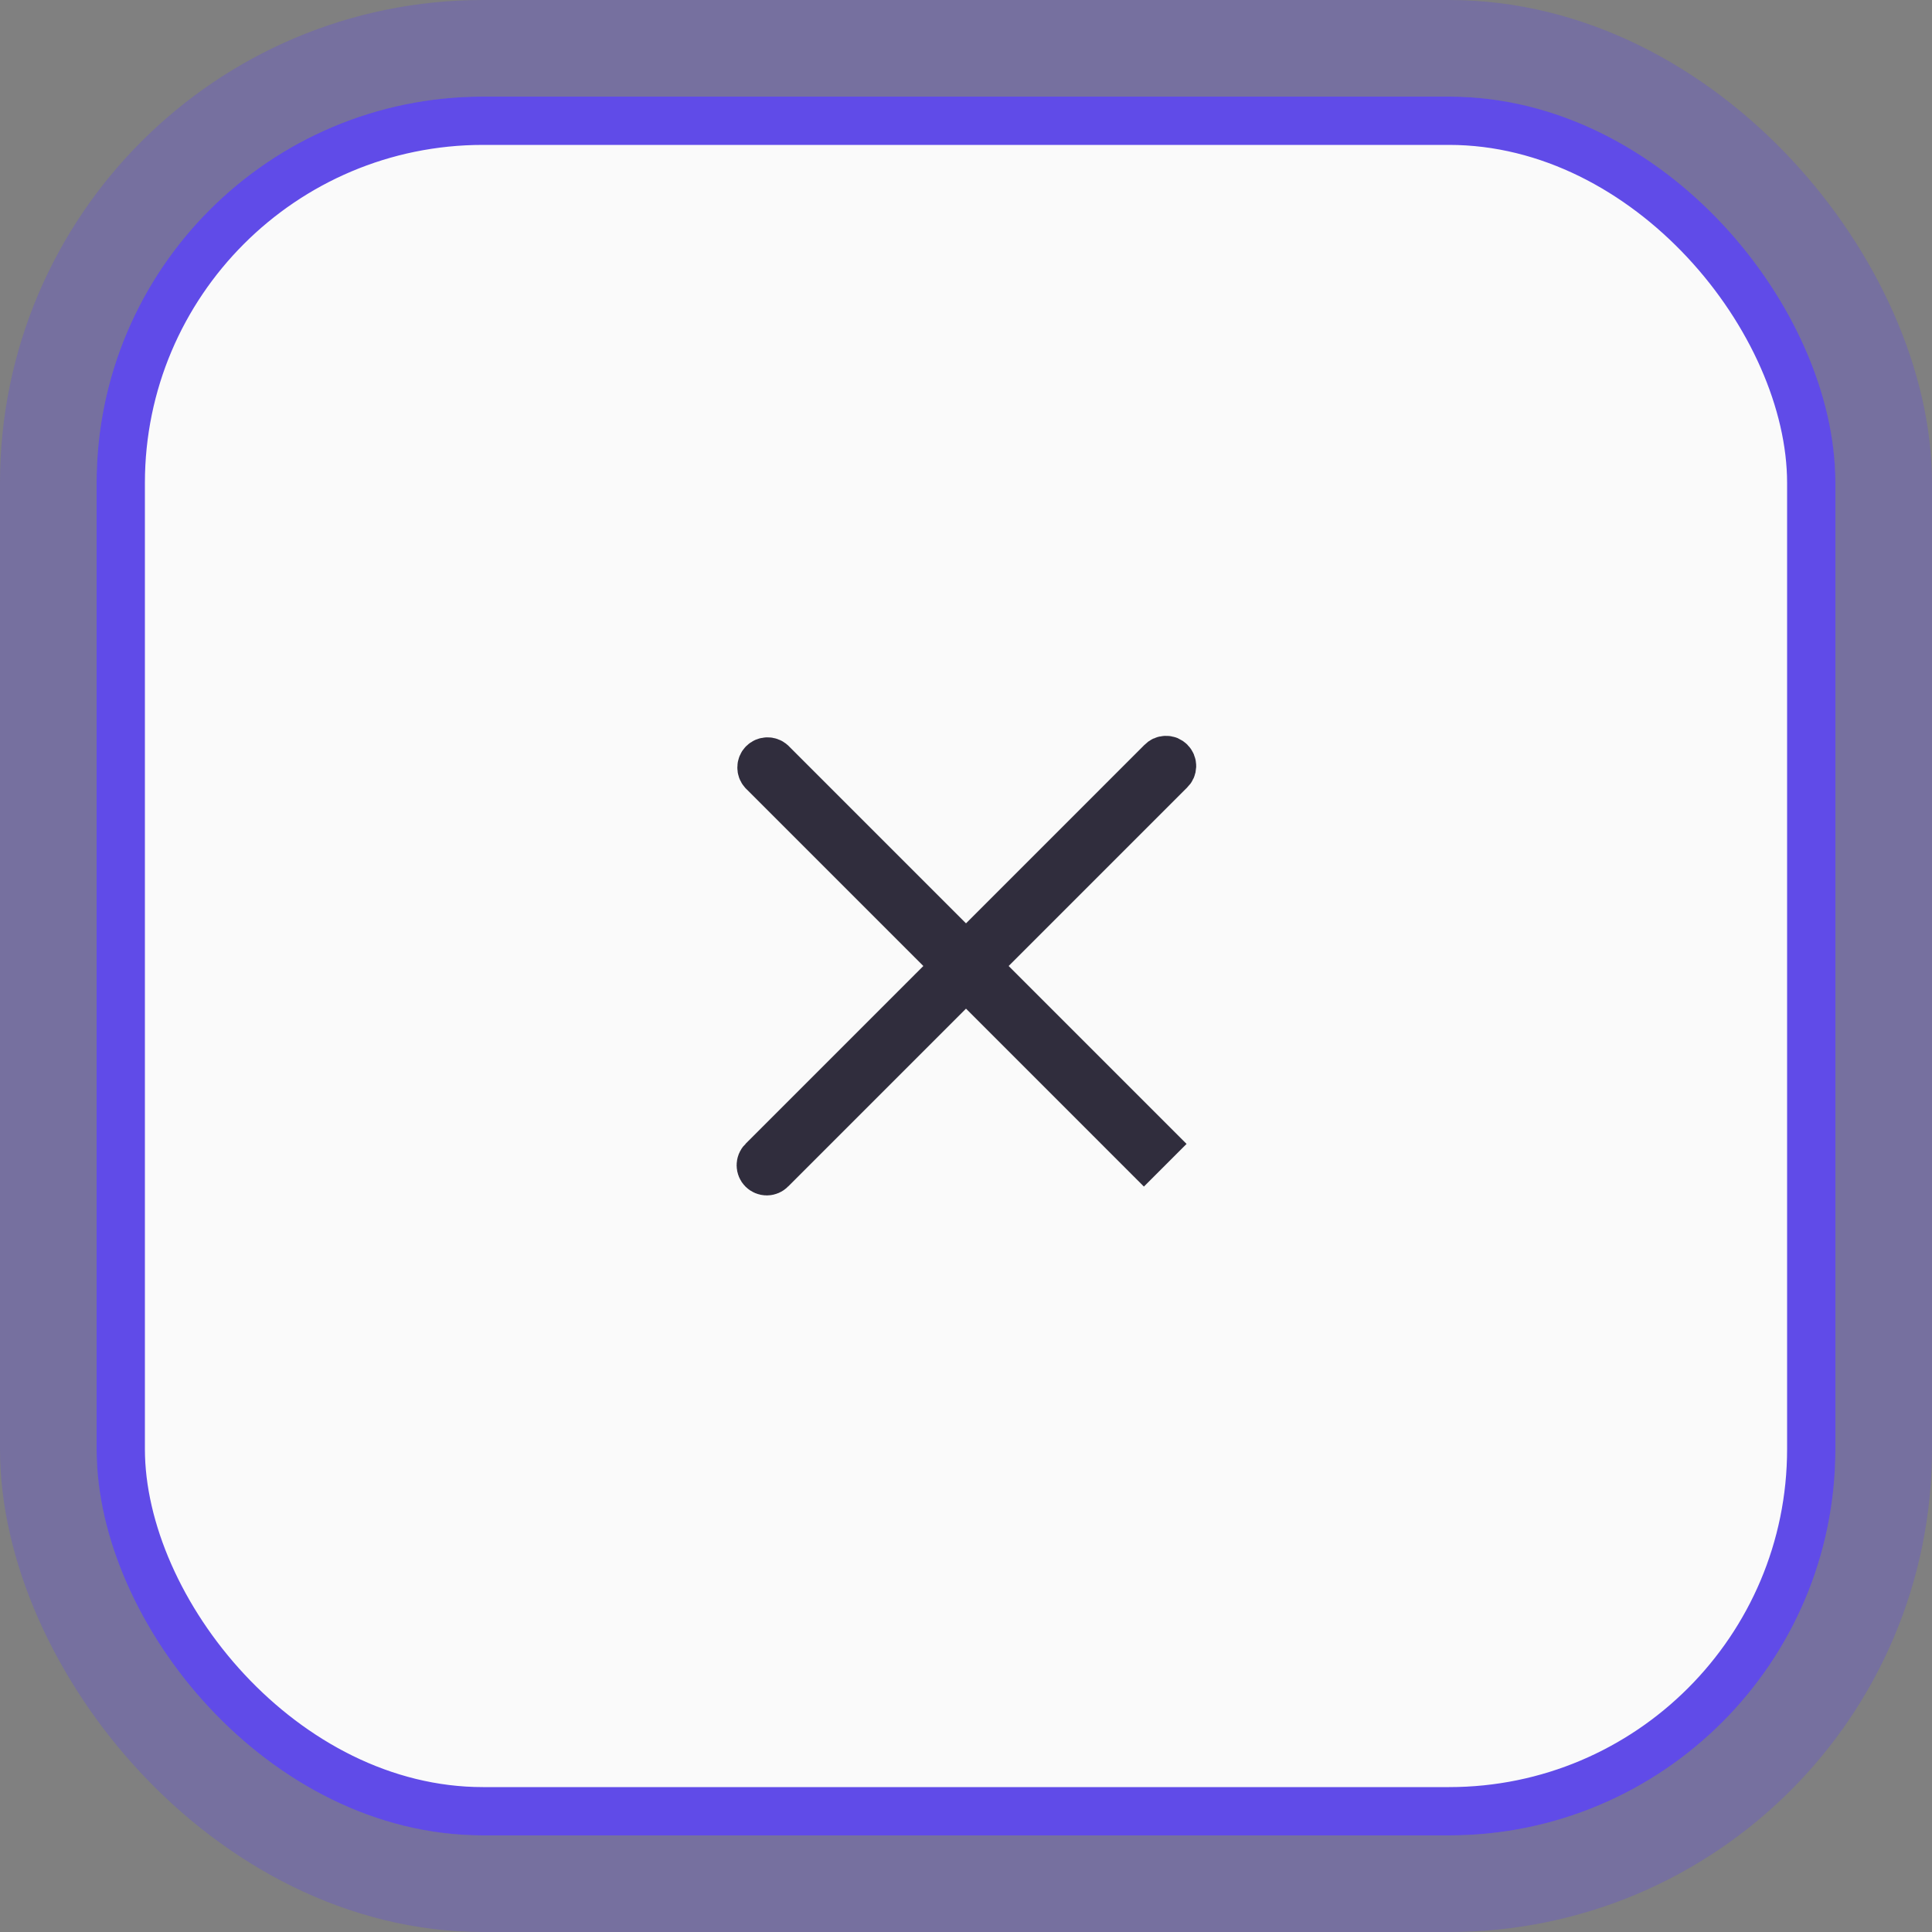 <svg width="40" height="40" viewBox="0 0 40 40" fill="none" xmlns="http://www.w3.org/2000/svg">
<rect x="0" y="0" width="40" height="40" fill="#808080" stroke="none"/>
<rect x="1" y="1" width="38" height="38" rx="9" stroke="#604BE8" stroke-opacity="0.3" stroke-width="2"/>
<rect x="2.5" y="2.5" width="35" height="35" rx="7.5" fill="#FAFAFA"/>
<rect x="2.5" y="2.5" width="35" height="35" rx="7.5" stroke="#604BE8"/>
<path d="M20.176 20L20.53 19.646L24.213 15.963L24.219 15.957L24.226 15.951C24.238 15.939 24.248 15.926 24.255 15.91C24.262 15.895 24.265 15.878 24.266 15.862C24.266 15.845 24.263 15.828 24.257 15.813C24.25 15.797 24.241 15.783 24.229 15.771C24.217 15.759 24.203 15.75 24.188 15.743C24.172 15.737 24.155 15.734 24.138 15.735C24.122 15.735 24.105 15.738 24.09 15.745C24.074 15.752 24.061 15.762 24.049 15.774L24.043 15.781L24.037 15.787L20.354 19.47L20 19.824L19.646 19.47L15.972 15.796C15.949 15.776 15.919 15.765 15.888 15.766C15.856 15.766 15.825 15.779 15.802 15.802C15.779 15.825 15.766 15.856 15.766 15.888C15.765 15.919 15.776 15.949 15.796 15.972L19.47 19.646L19.824 20L19.47 20.354L15.787 24.037L20.176 20ZM20.176 20L20.53 20.354M20.176 20L20.53 20.354M20.53 20.354L24.213 24.037L20.53 20.354ZM20 20.176L20.354 20.53L24.037 24.213L20 20.176ZM20 20.176L19.646 20.53M20 20.176L19.646 20.53M19.646 20.53L15.963 24.213L19.646 20.53ZM15.751 24.125C15.751 24.092 15.764 24.06 15.787 24.037L15.963 24.213C15.94 24.236 15.908 24.25 15.875 24.25C15.842 24.25 15.81 24.236 15.787 24.213C15.764 24.19 15.751 24.158 15.751 24.125Z" fill="#302D3D" stroke="#302D3D"/>
</svg>
